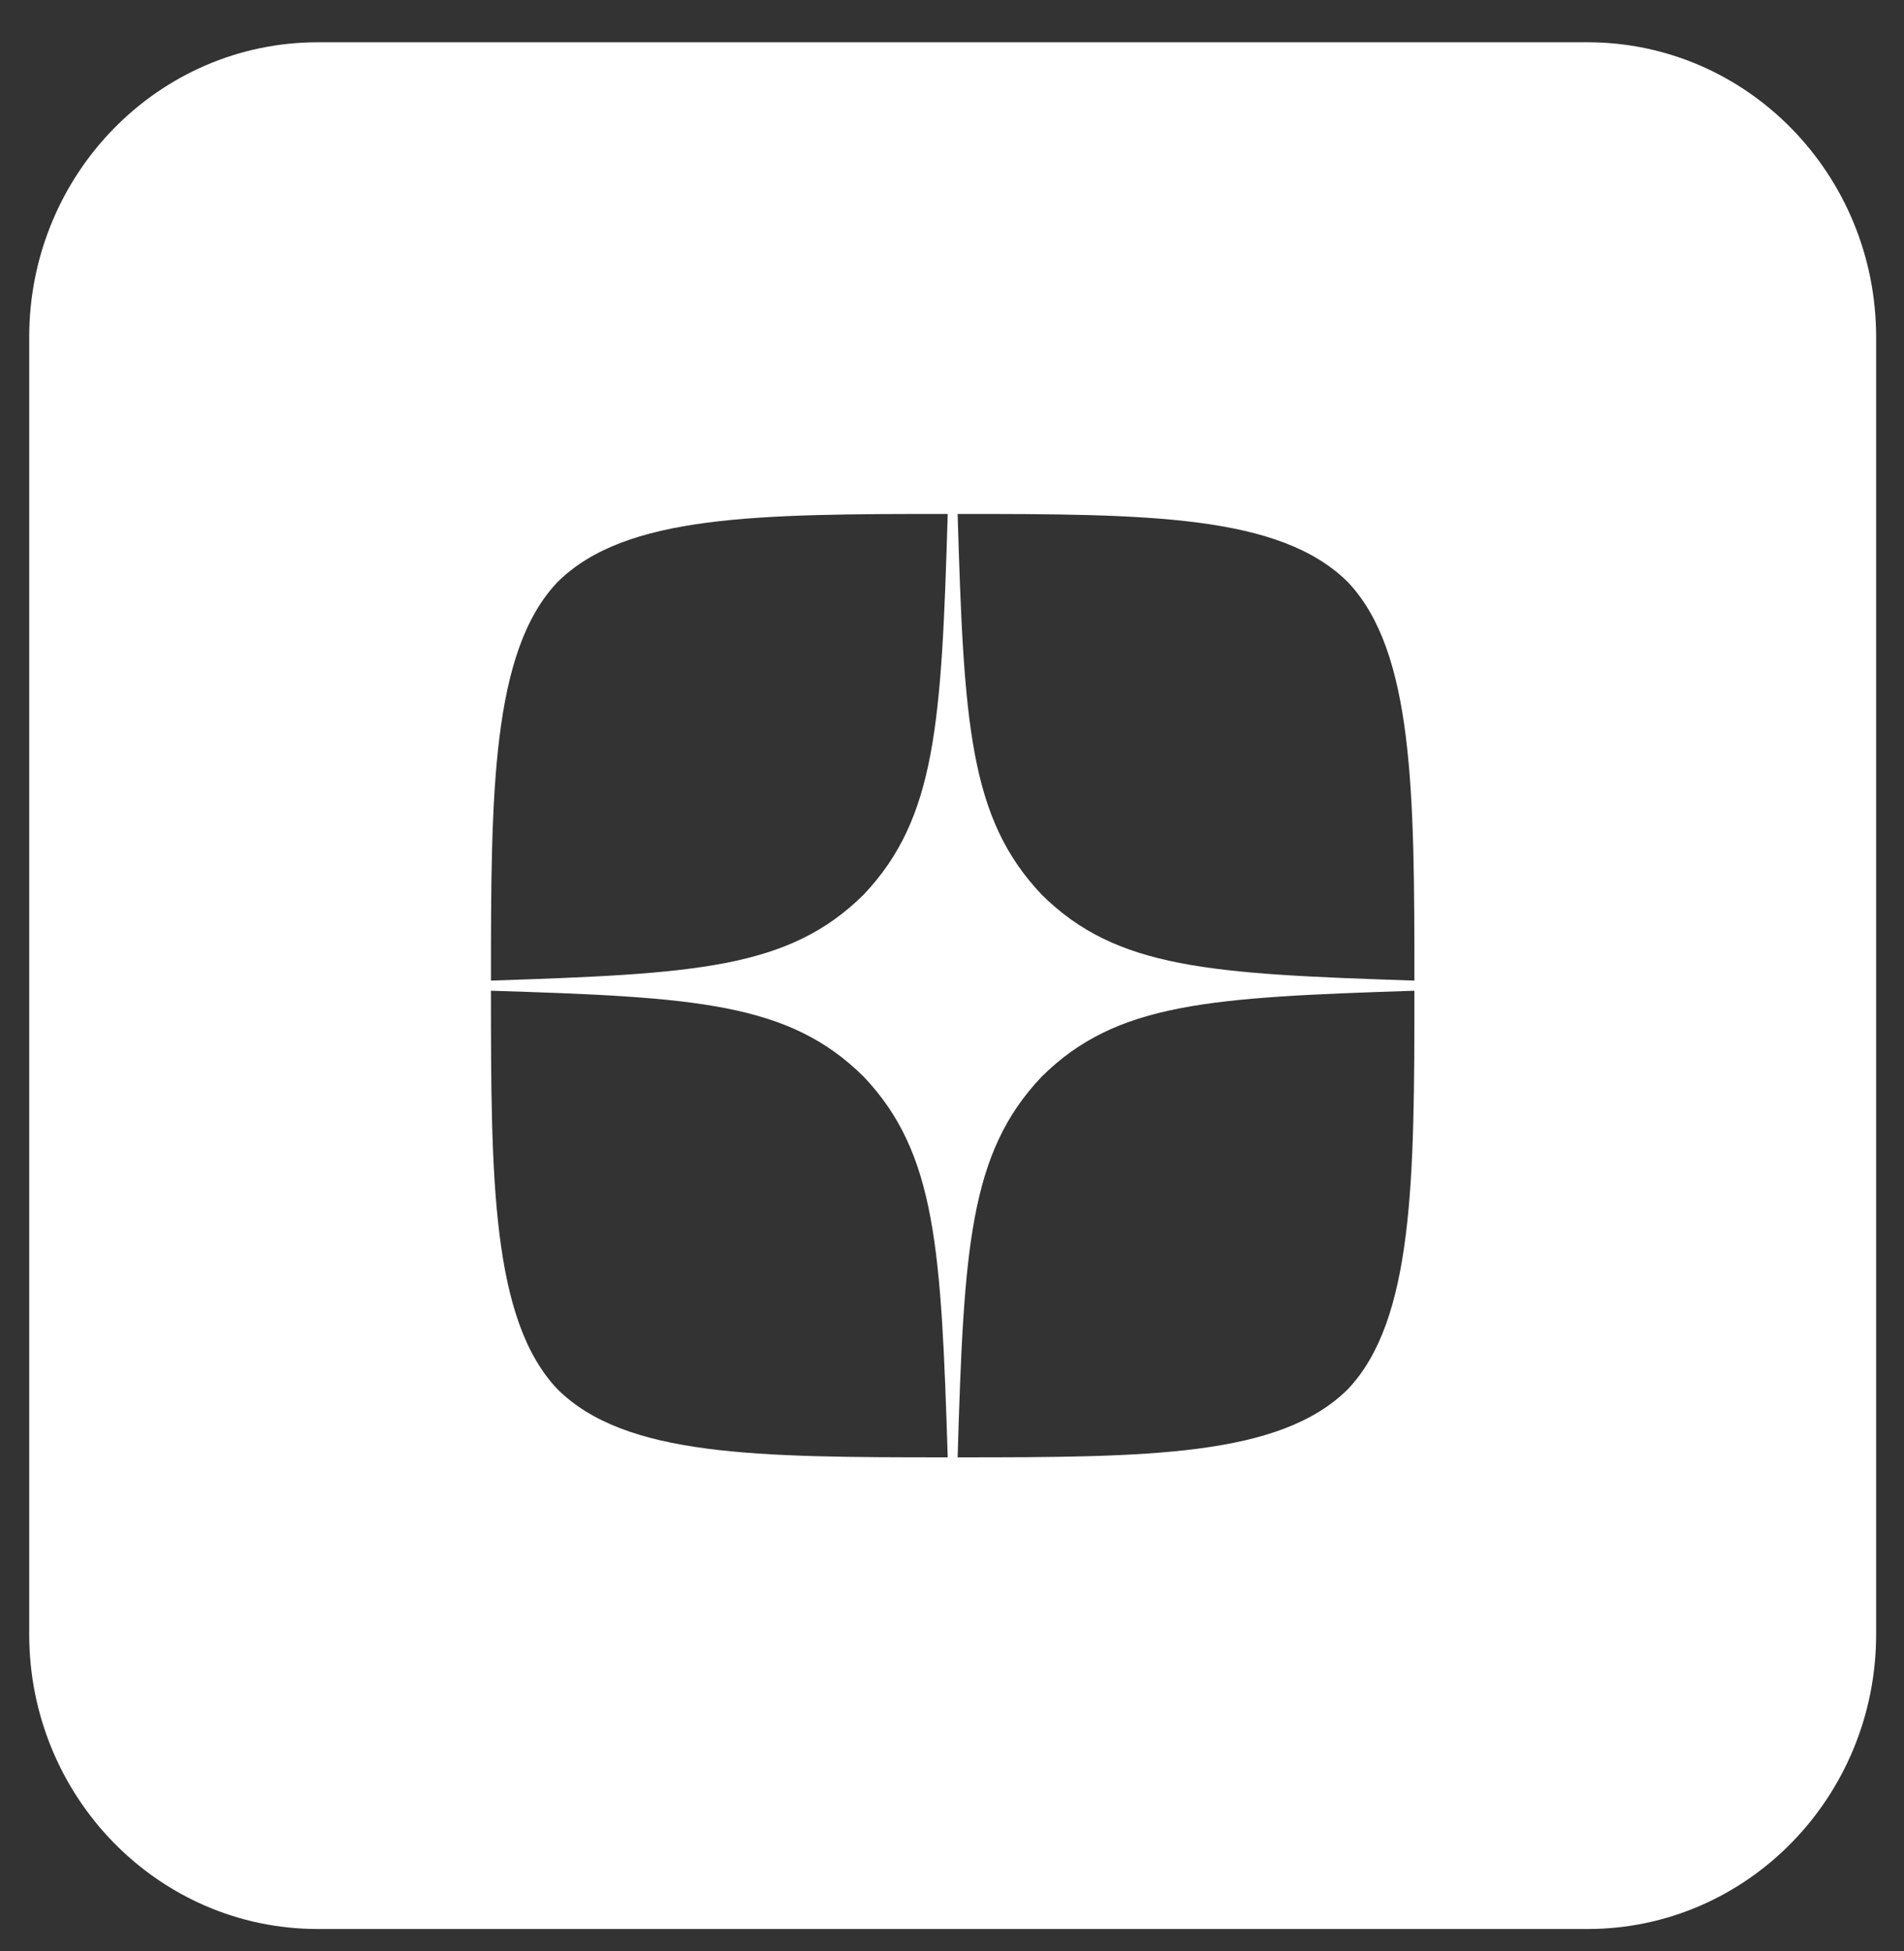 <svg width="41" height="42" viewBox="0 0 41 42" fill="none" xmlns="http://www.w3.org/2000/svg">
<rect x="0" y="0" width="41" height="42" fill="#333333" stroke="none"/>
<path fill-rule="evenodd" clip-rule="evenodd" d="M6.843 0.91C3.411 0.91 0.629 3.752 0.629 7.257V35.181C0.629 38.686 3.411 41.527 6.843 41.527H34.186C37.618 41.527 40.4 38.686 40.4 35.181V7.257C40.4 3.752 37.618 0.91 34.186 0.91H6.843ZM20.621 31.373C20.756 26.876 20.869 24.823 22.432 23.177C24.044 21.581 26.054 21.473 30.457 21.328C30.457 25.382 30.443 28.414 29.023 29.908C27.56 31.358 24.726 31.373 20.621 31.373ZM12.006 29.908C10.586 28.414 10.572 25.382 10.572 21.328C14.975 21.465 16.985 21.581 18.597 23.177C20.159 24.823 20.266 26.876 20.408 31.373C16.303 31.373 13.469 31.358 12.006 29.908ZM12.006 12.53C13.469 11.079 16.31 11.064 20.408 11.064C20.273 15.561 20.159 17.614 18.597 19.26C16.985 20.856 14.975 20.965 10.572 21.11C10.572 17.055 10.586 14.024 12.006 12.53ZM20.621 11.064C20.756 15.561 20.869 17.614 22.432 19.26C24.044 20.856 26.054 20.965 30.457 21.11C30.457 17.055 30.443 14.024 29.023 12.53C27.56 11.079 24.726 11.064 20.621 11.064Z" fill="white"/>
</svg>
